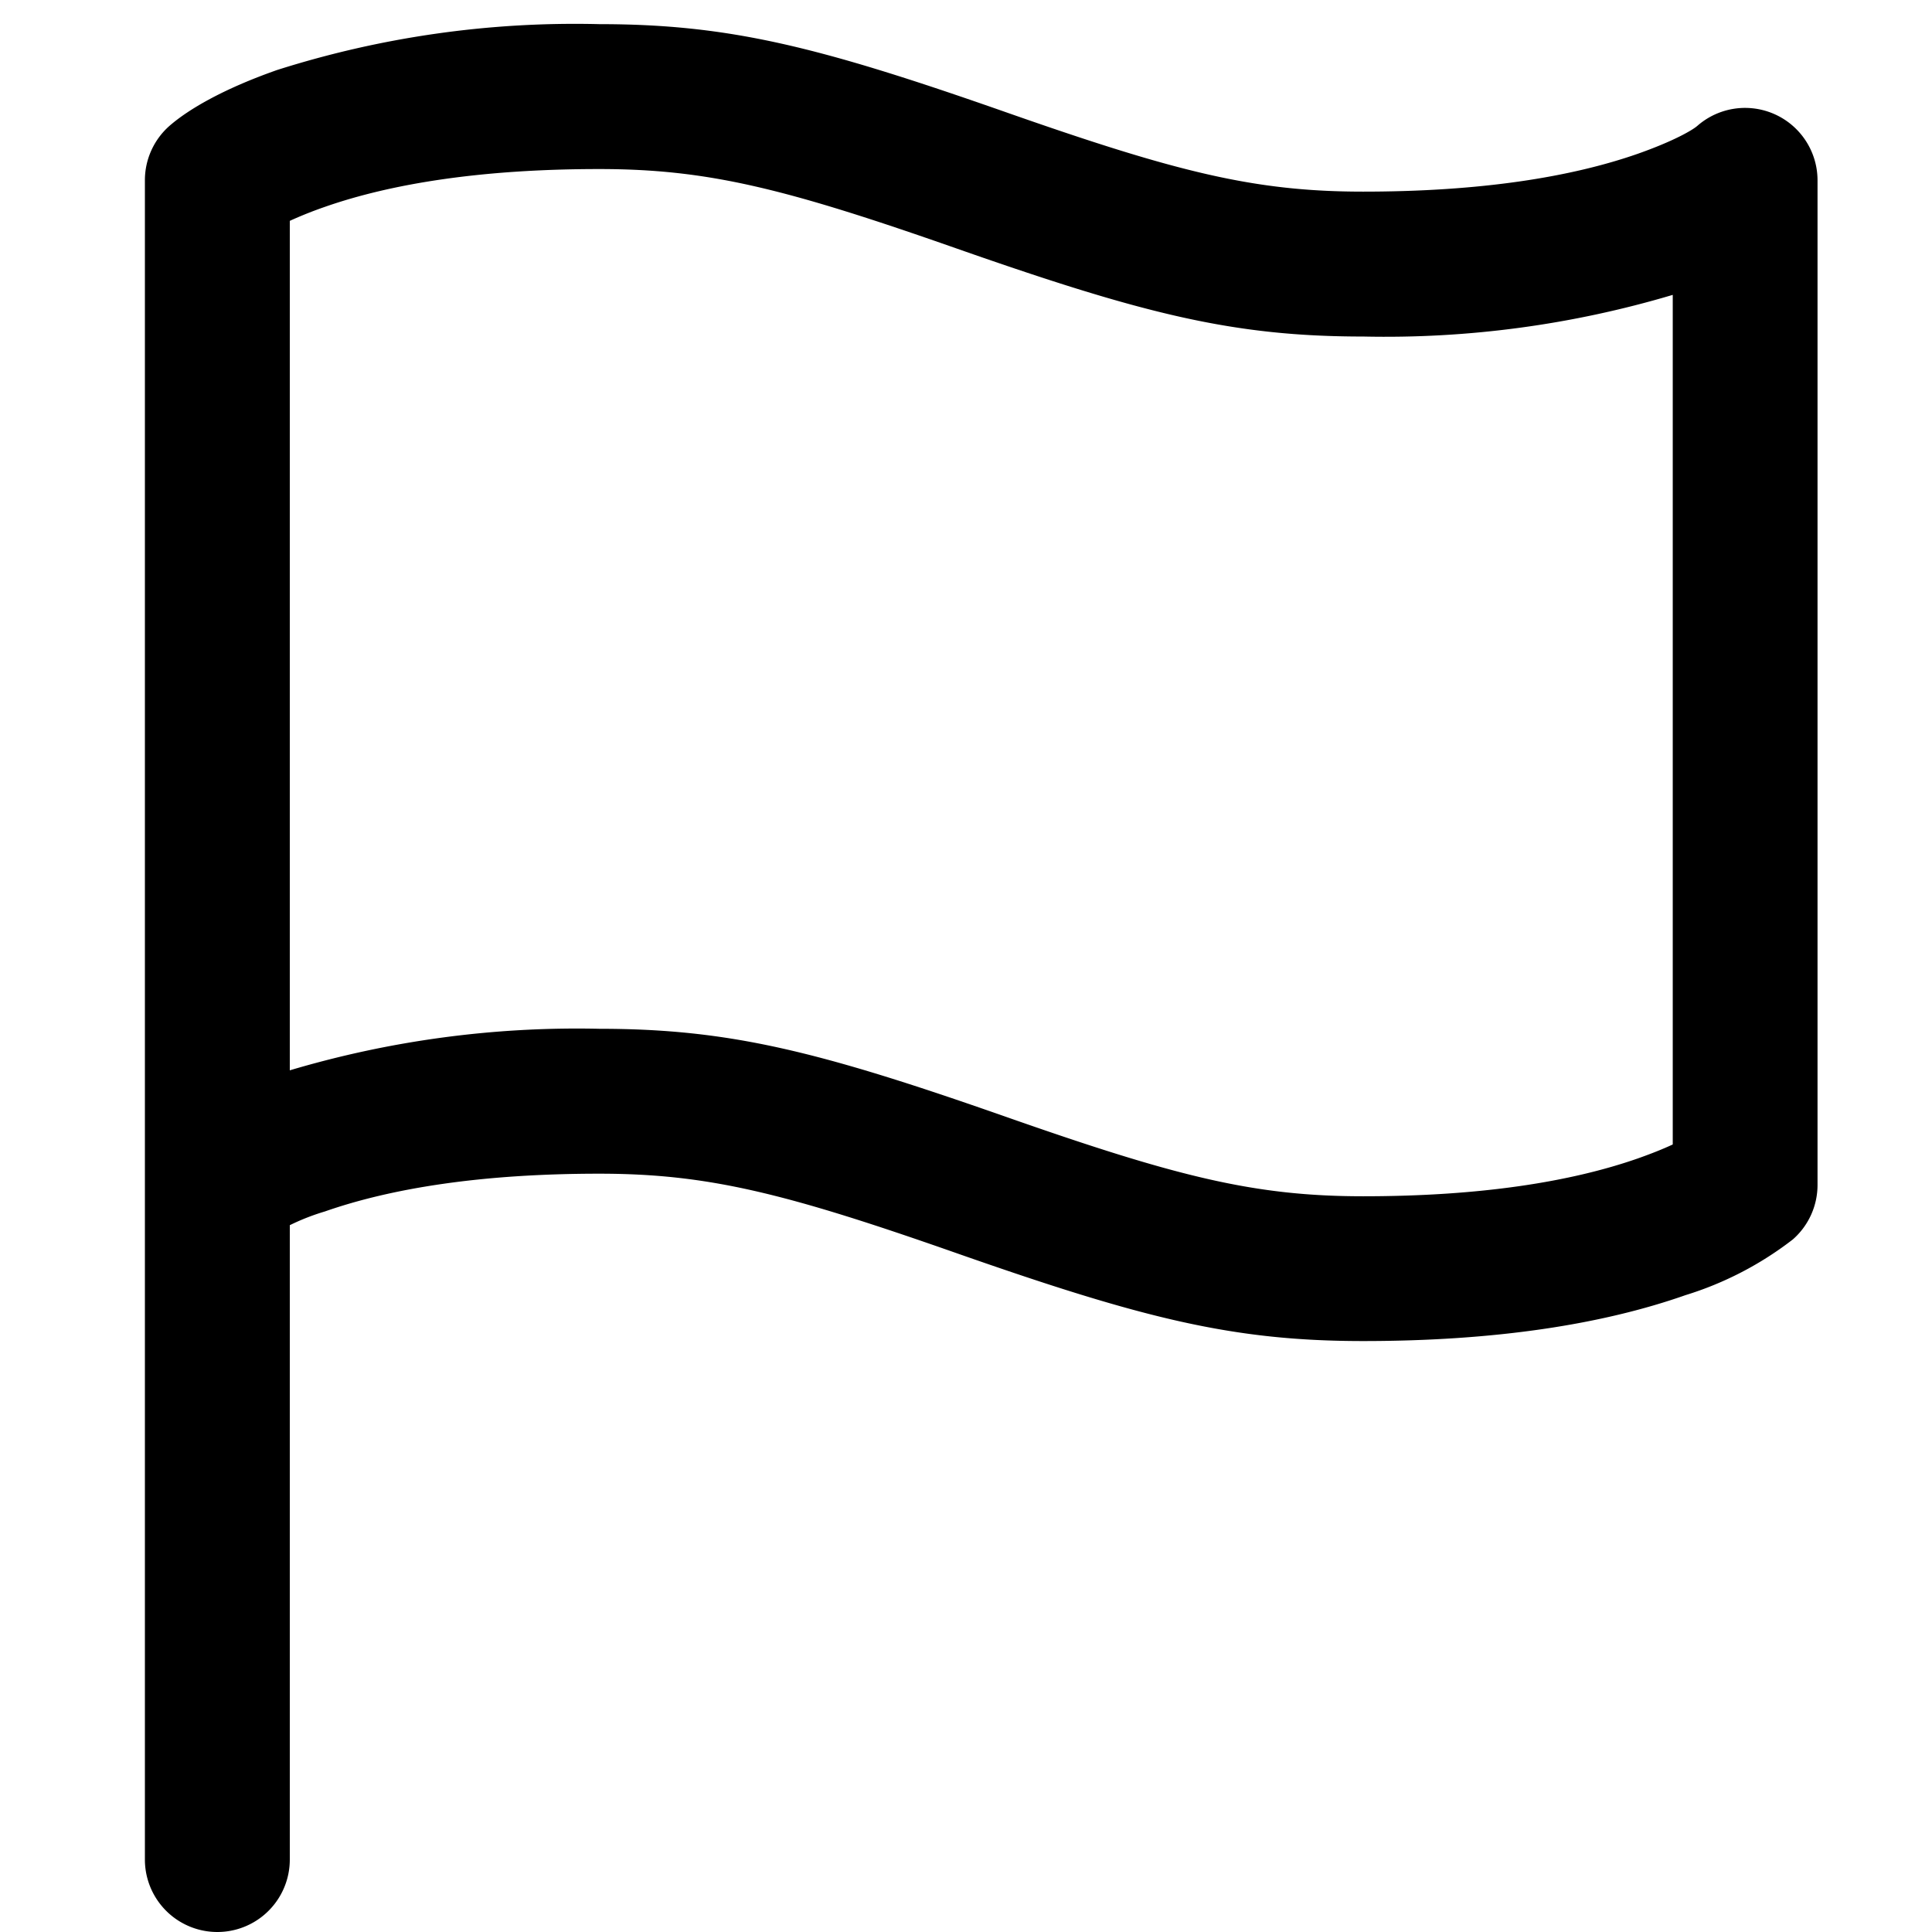 <svg xmlns="http://www.w3.org/2000/svg" viewBox="0 0 16 16">
    <path d="M2.4 15.4a.6.6 0 0 1-1.2 0V9.783a.6.6 0 1 1 1.2 0V15.4zm-.204-5.136a.6.6 0 0 1-.996-.45v-8.32a.6.6 0 0 1 .204-.452c.157-.137.446-.306.89-.462A8.138 8.138 0 0 1 4.963.2C6.04.2 6.78.386 8.324.927c1.422.499 2.065.66 2.965.66.972 0 1.72-.12 2.273-.313.298-.105.454-.196.495-.232a.6.6 0 0 1 .995.451v8.32a.6.6 0 0 1-.204.451 2.796 2.796 0 0 1-.89.462c-.683.24-1.565.38-2.669.38-1.077 0-1.818-.185-3.362-.726-1.422-.499-2.064-.66-2.965-.66-.972 0-1.72.12-2.272.313a1.859 1.859 0 0 0-.495.231zM4.963 8.52c1.077 0 1.818.186 3.362.727 1.422.499 2.065.66 2.965.66.972 0 1.72-.12 2.273-.313.119-.042.215-.081.29-.116V2.442a8.34 8.34 0 0 1-2.563.345c-1.077 0-1.818-.186-3.362-.727-1.422-.499-2.064-.66-2.965-.66-.972 0-1.72.12-2.272.313a3.328 3.328 0 0 0-.291.116v7.035a8.34 8.34 0 0 1 2.563-.344z"/>
</svg>
